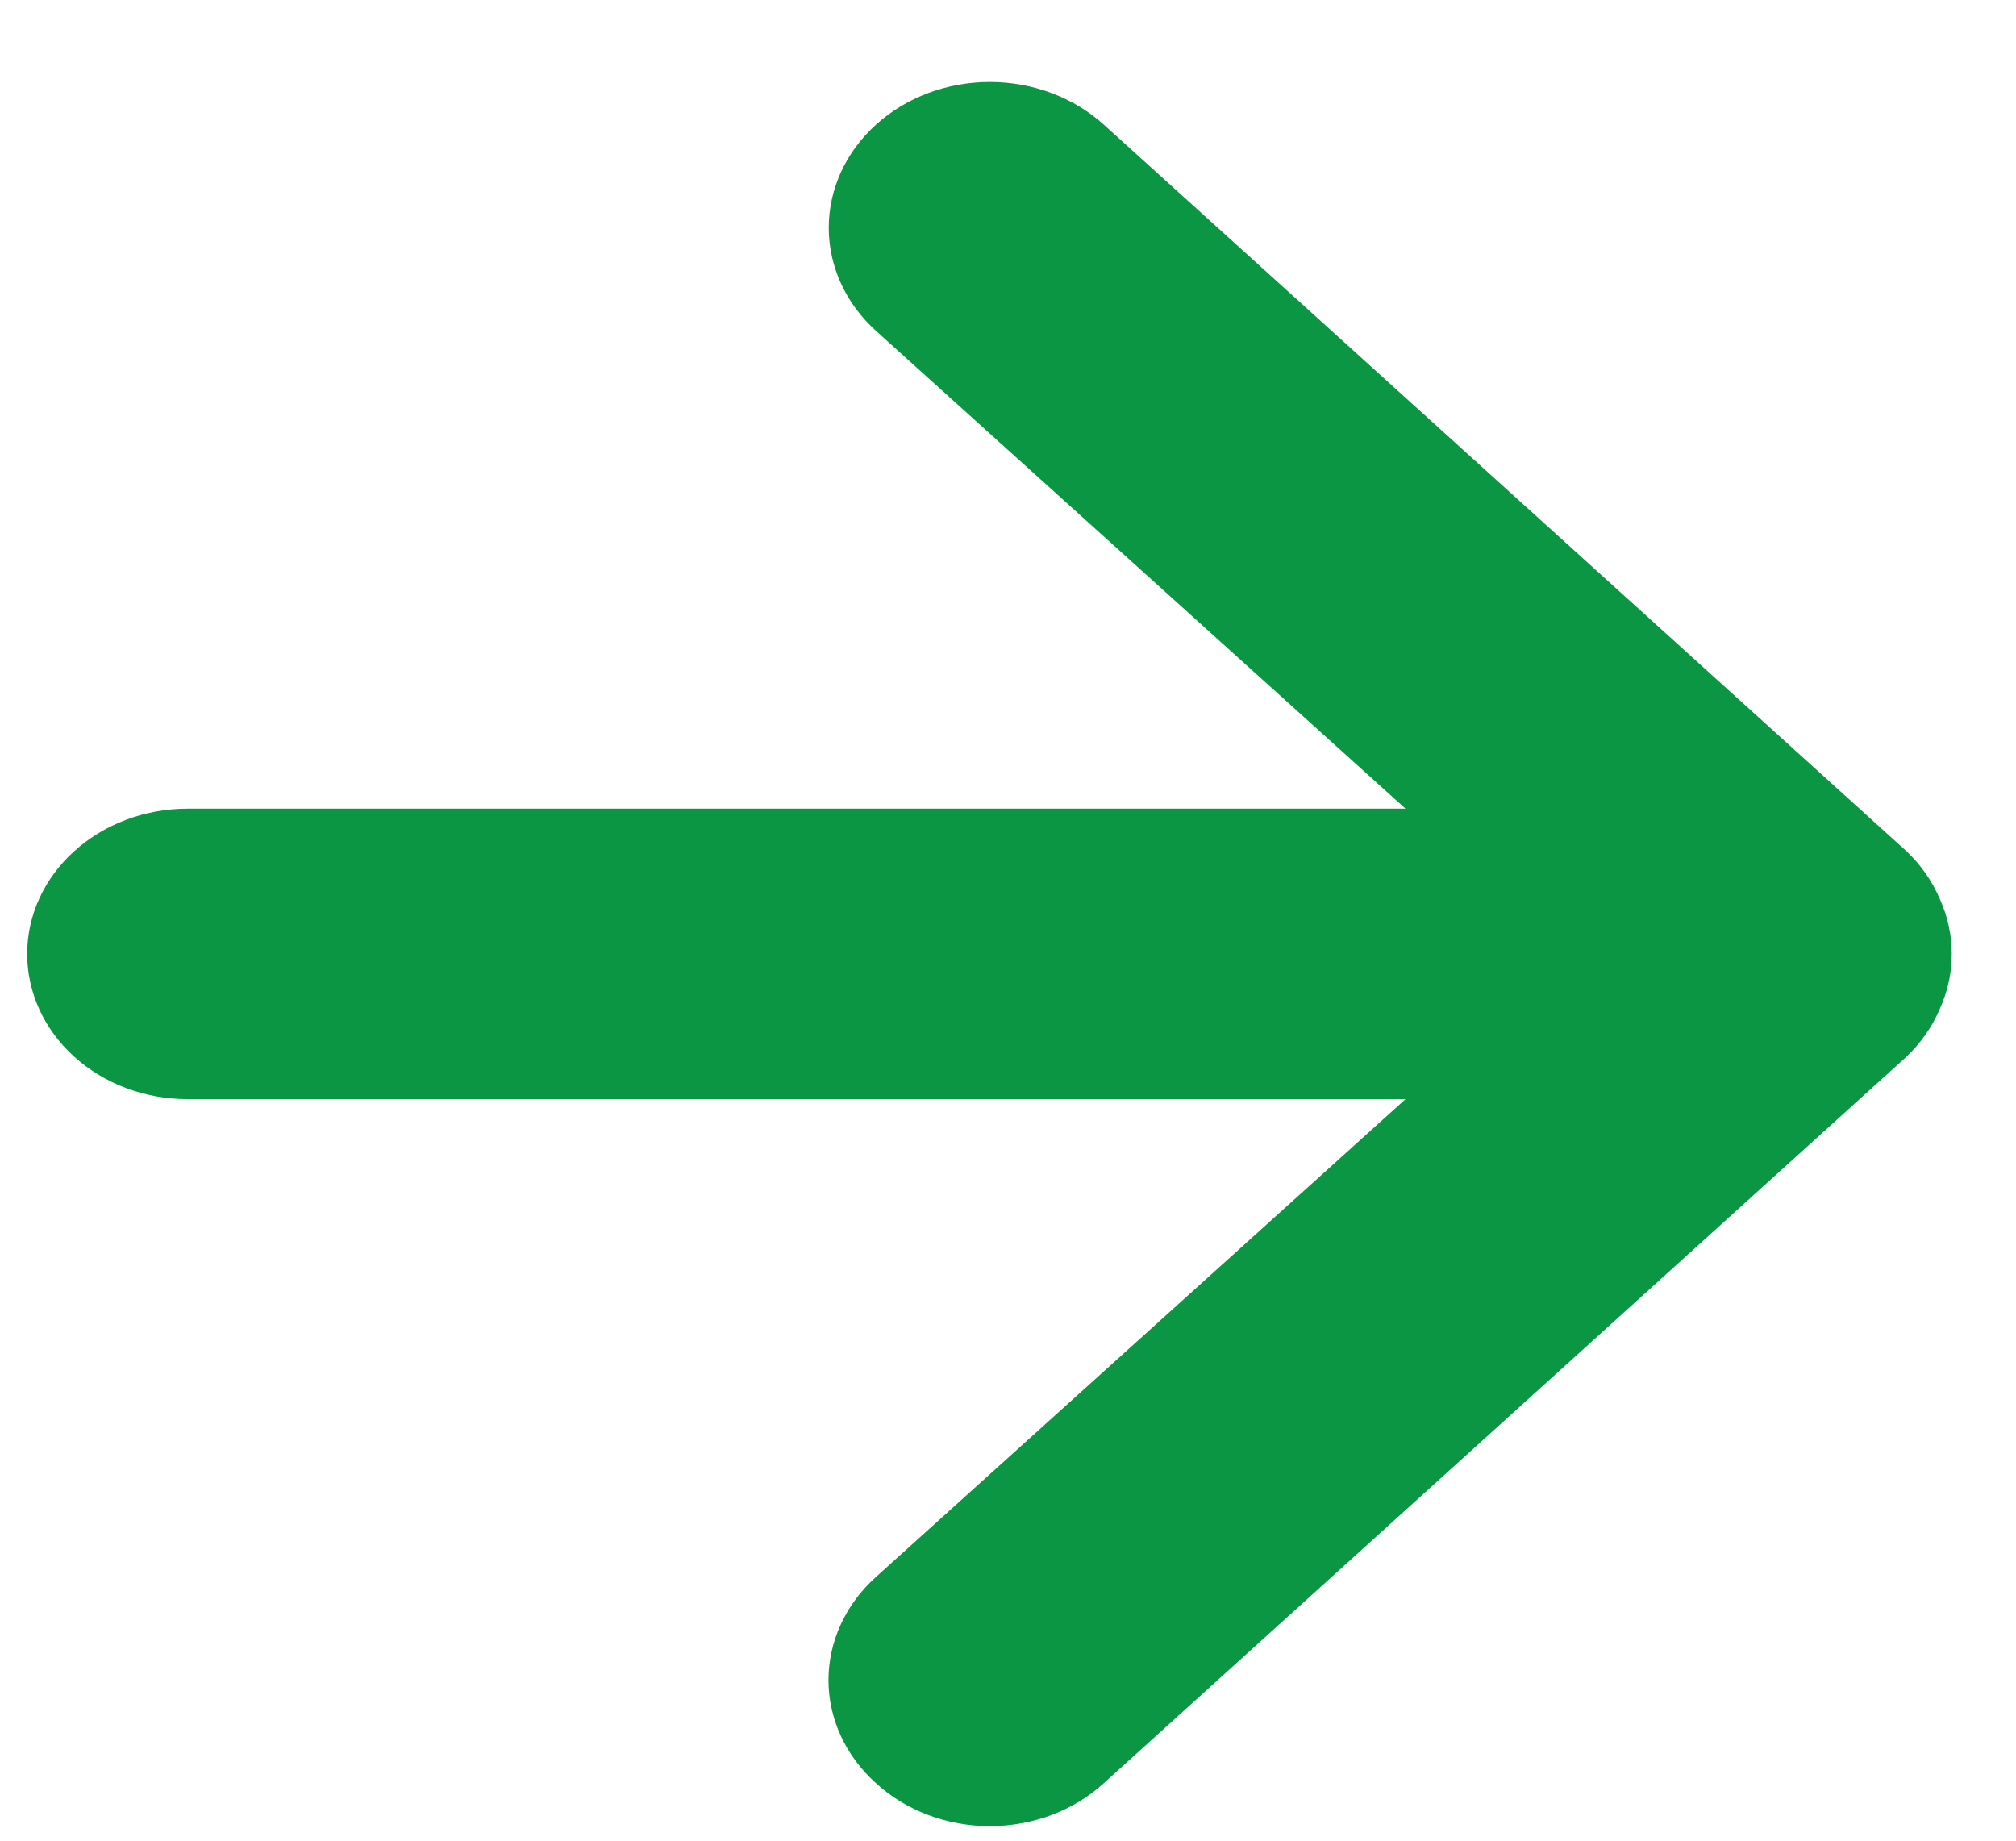 <svg width="23" height="21" viewBox="0 0 23 21" fill="none" xmlns="http://www.w3.org/2000/svg">
<path d="M2.14 9.226H16.035L9.994 3.775C9.649 3.463 9.455 3.04 9.455 2.599C9.455 2.157 9.649 1.734 9.994 1.422C10.338 1.11 10.806 0.935 11.293 0.935C11.781 0.935 12.248 1.11 12.593 1.422L21.746 9.707C21.913 9.864 22.043 10.05 22.13 10.254C22.313 10.657 22.313 11.109 22.13 11.513C22.043 11.716 21.913 11.902 21.746 12.06L12.593 20.344C12.423 20.5 12.22 20.623 11.997 20.707C11.774 20.791 11.535 20.834 11.293 20.834C11.052 20.834 10.812 20.791 10.589 20.707C10.366 20.623 10.164 20.5 9.994 20.344C9.822 20.19 9.686 20.007 9.593 19.805C9.5 19.603 9.452 19.387 9.452 19.168C9.452 18.949 9.5 18.733 9.593 18.531C9.686 18.329 9.822 18.145 9.994 17.991L16.035 12.54H2.14C1.655 12.54 1.189 12.366 0.846 12.055C0.503 11.744 0.31 11.323 0.31 10.883C0.31 10.444 0.503 10.022 0.846 9.712C1.189 9.401 1.655 9.226 2.14 9.226Z" fill="#0B9643"/>
</svg>
